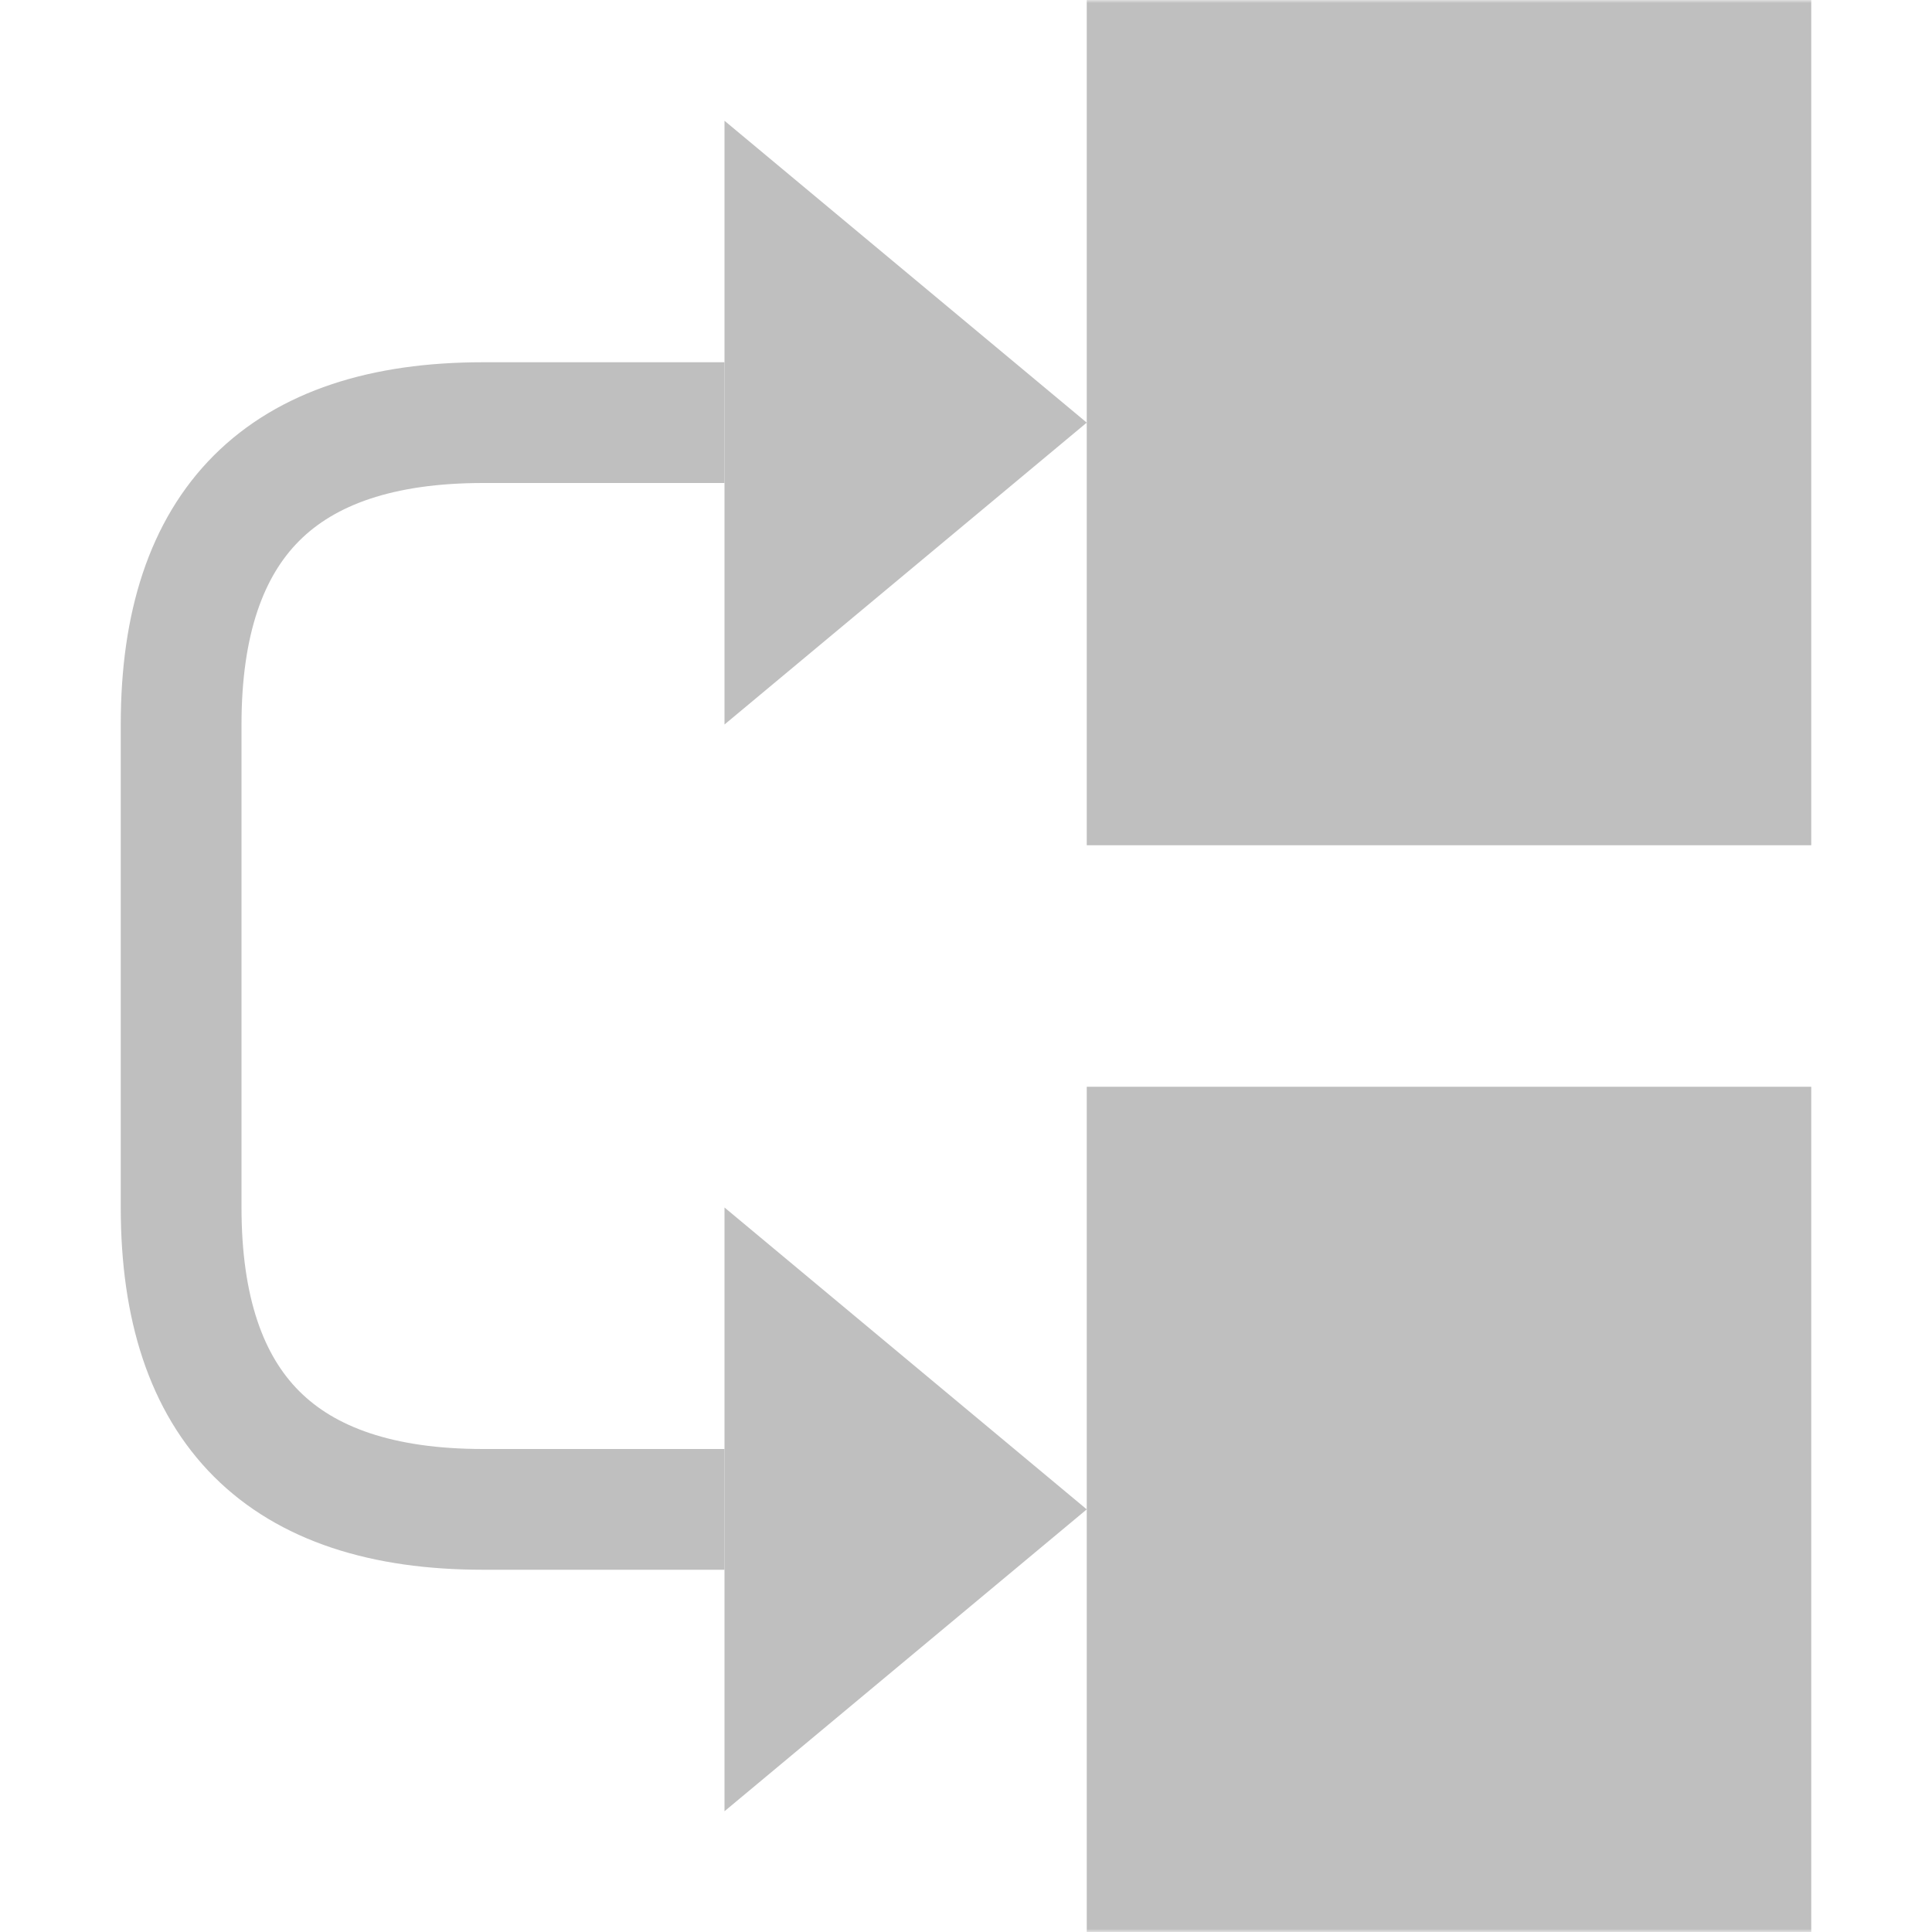 <svg xmlns="http://www.w3.org/2000/svg" width="320" height="320"><defs><mask id="a"><path fill="#fff" d="M0 0h320v320H0z"/><path d="M200 30h80m-80 40h80m-80 40h80m-80 100h80m-80 40h80m-80 40h80" stroke="#000" stroke-width="20"/></mask></defs><g fill="#bfbfbf" mask="url(#a)"><path d="M180 0h120v140H180zm0 180h120v140H180z"/></g><path d="m120 20 60 50-60 50zm0 180 60 50-60 50z" fill="#bfbfbf"/><path fill="none" stroke="#bfbfbf" stroke-width="20" d="M120 70H80q-50 0-50 50v80q0 50 50 50h40"/></svg>